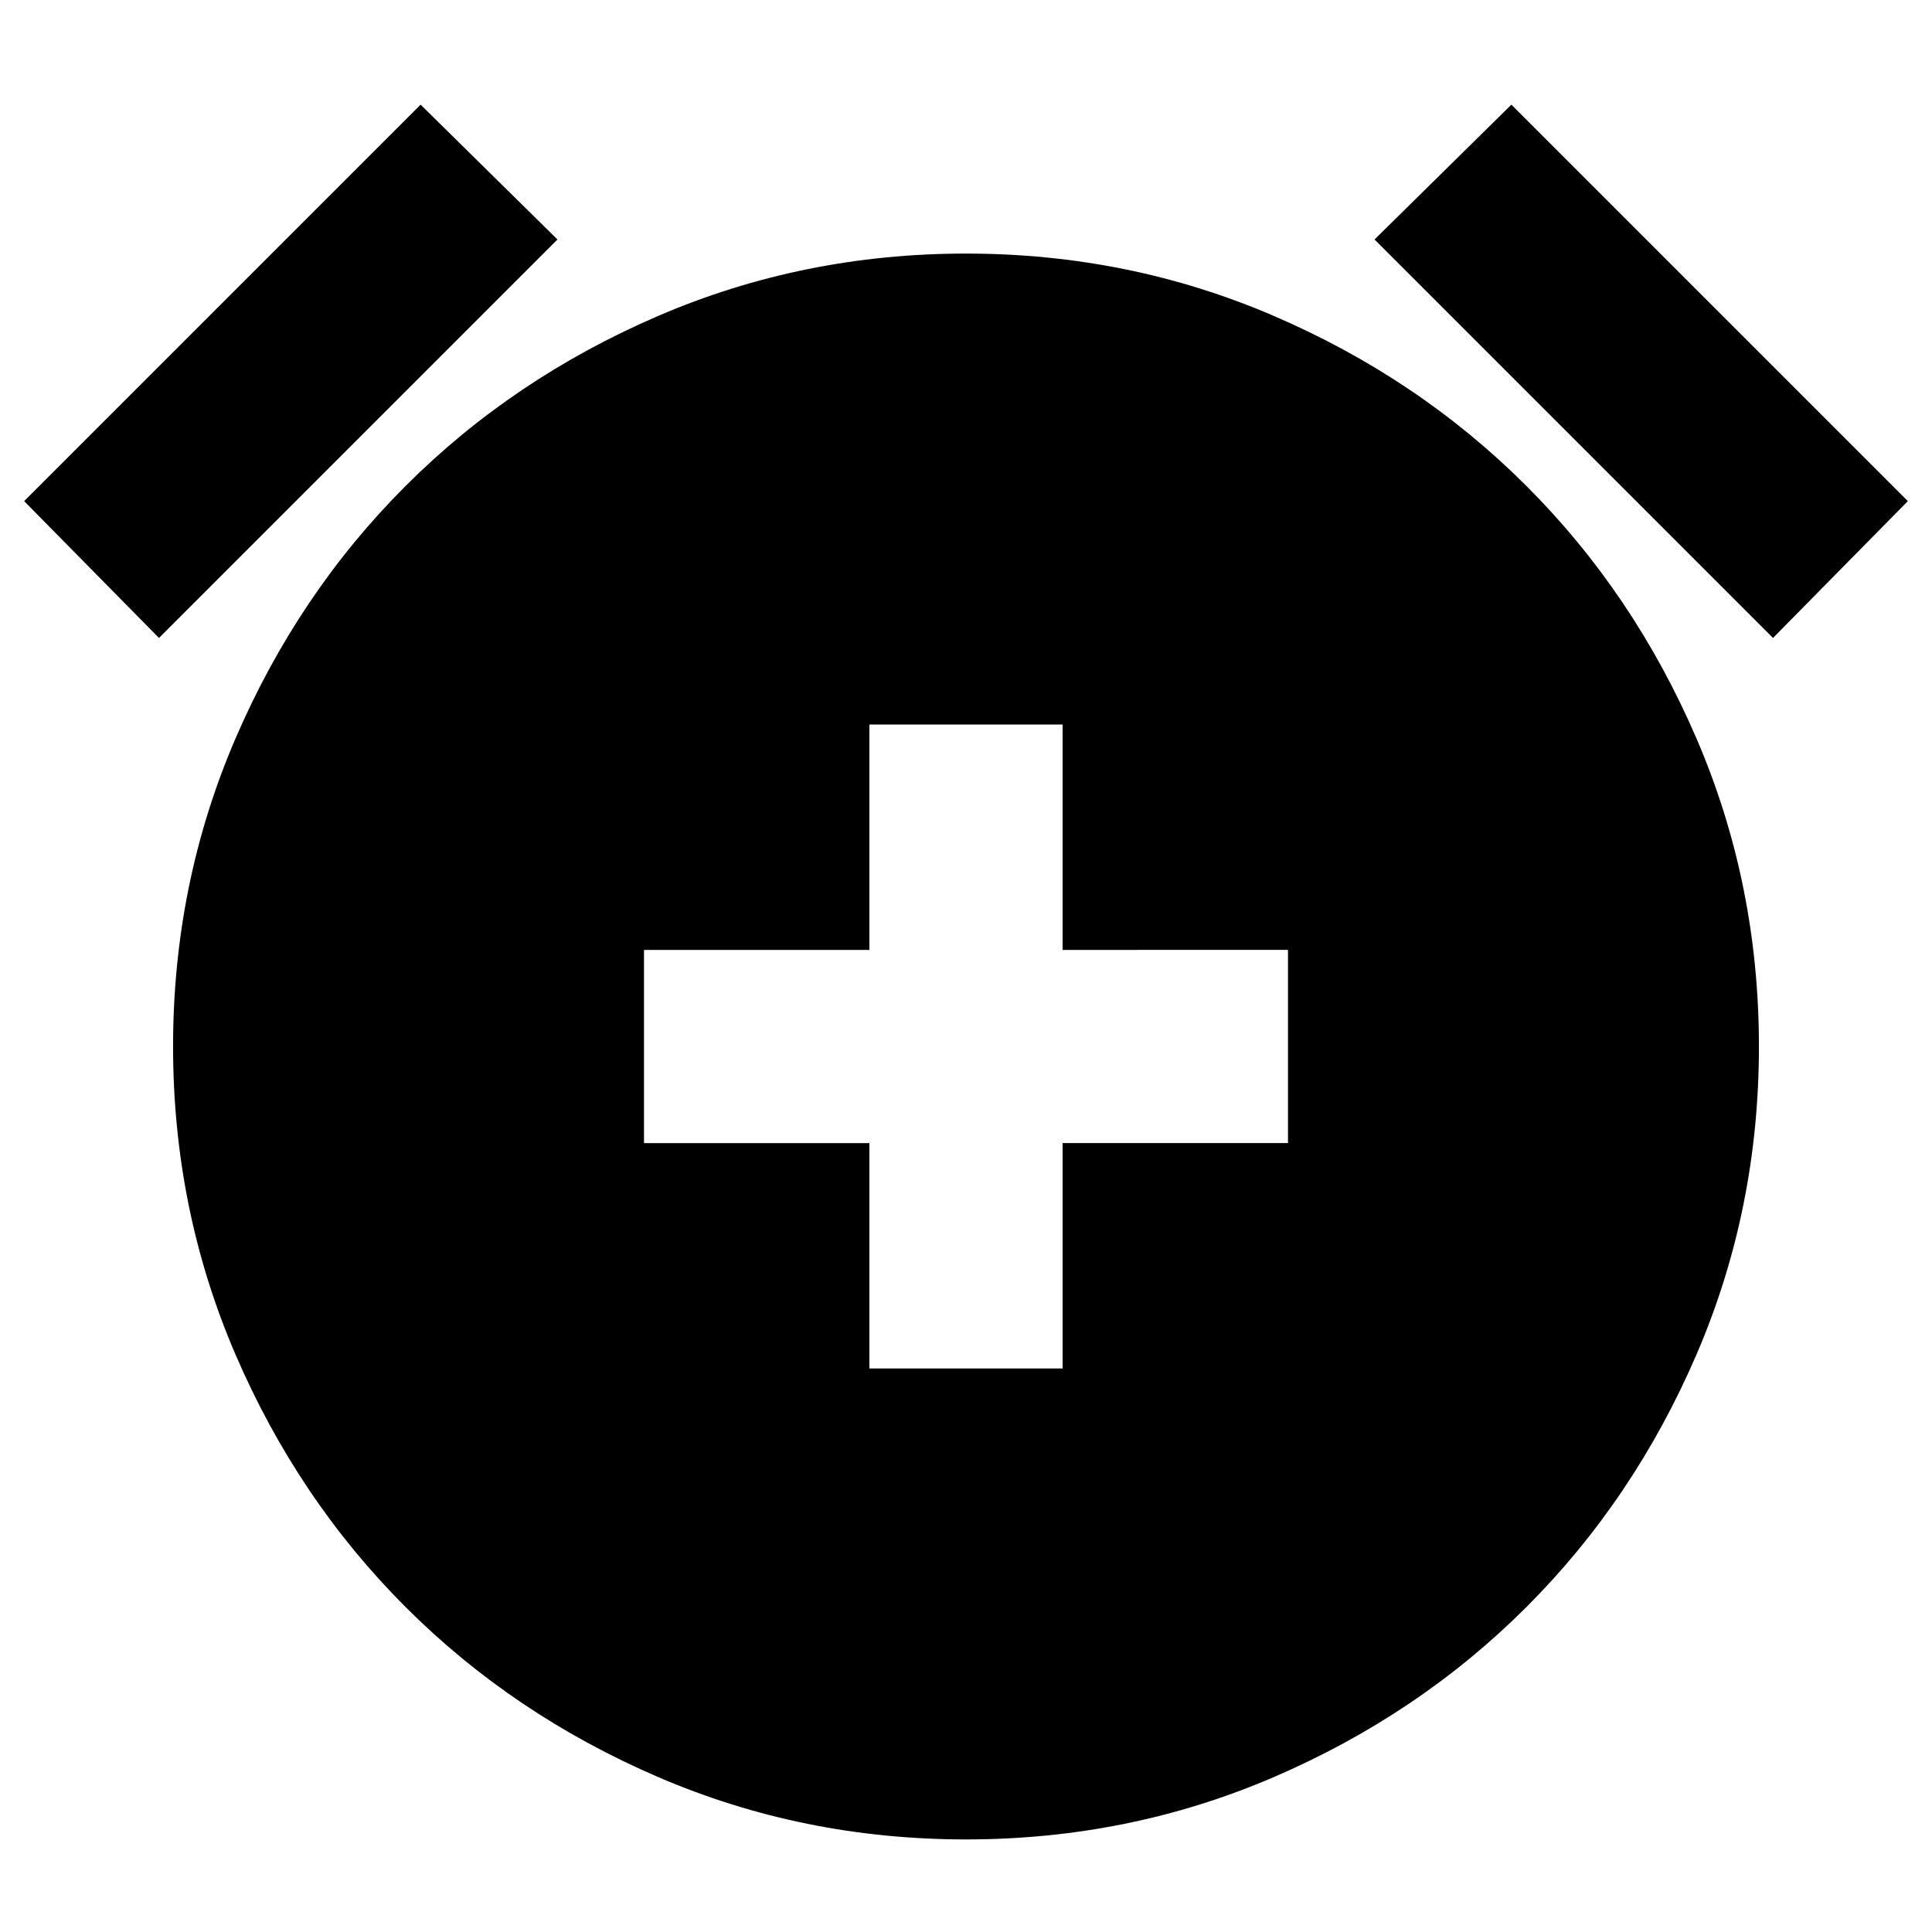 <svg xmlns="http://www.w3.org/2000/svg" height="24" viewBox="0 -960 960 960" width="24"><path d="M432-280h96v-112h112v-96H528v-112h-96v112H320v96h112v112Zm48 234q-81 0-153-31t-125.5-84.5Q148-215 117-287T86-440q0-81 31-153t84.5-125.5Q255-772 327-803t153-31q81 0 153 31t125.5 84.5Q812-665 843-593t31 153q0 81-31 153t-84.5 125.5Q705-108 633-77T480-46ZM209-908l68 67L79-643l-67-68 197-197Zm542 0 197 197-67 68-198-198 68-67Z"/></svg>